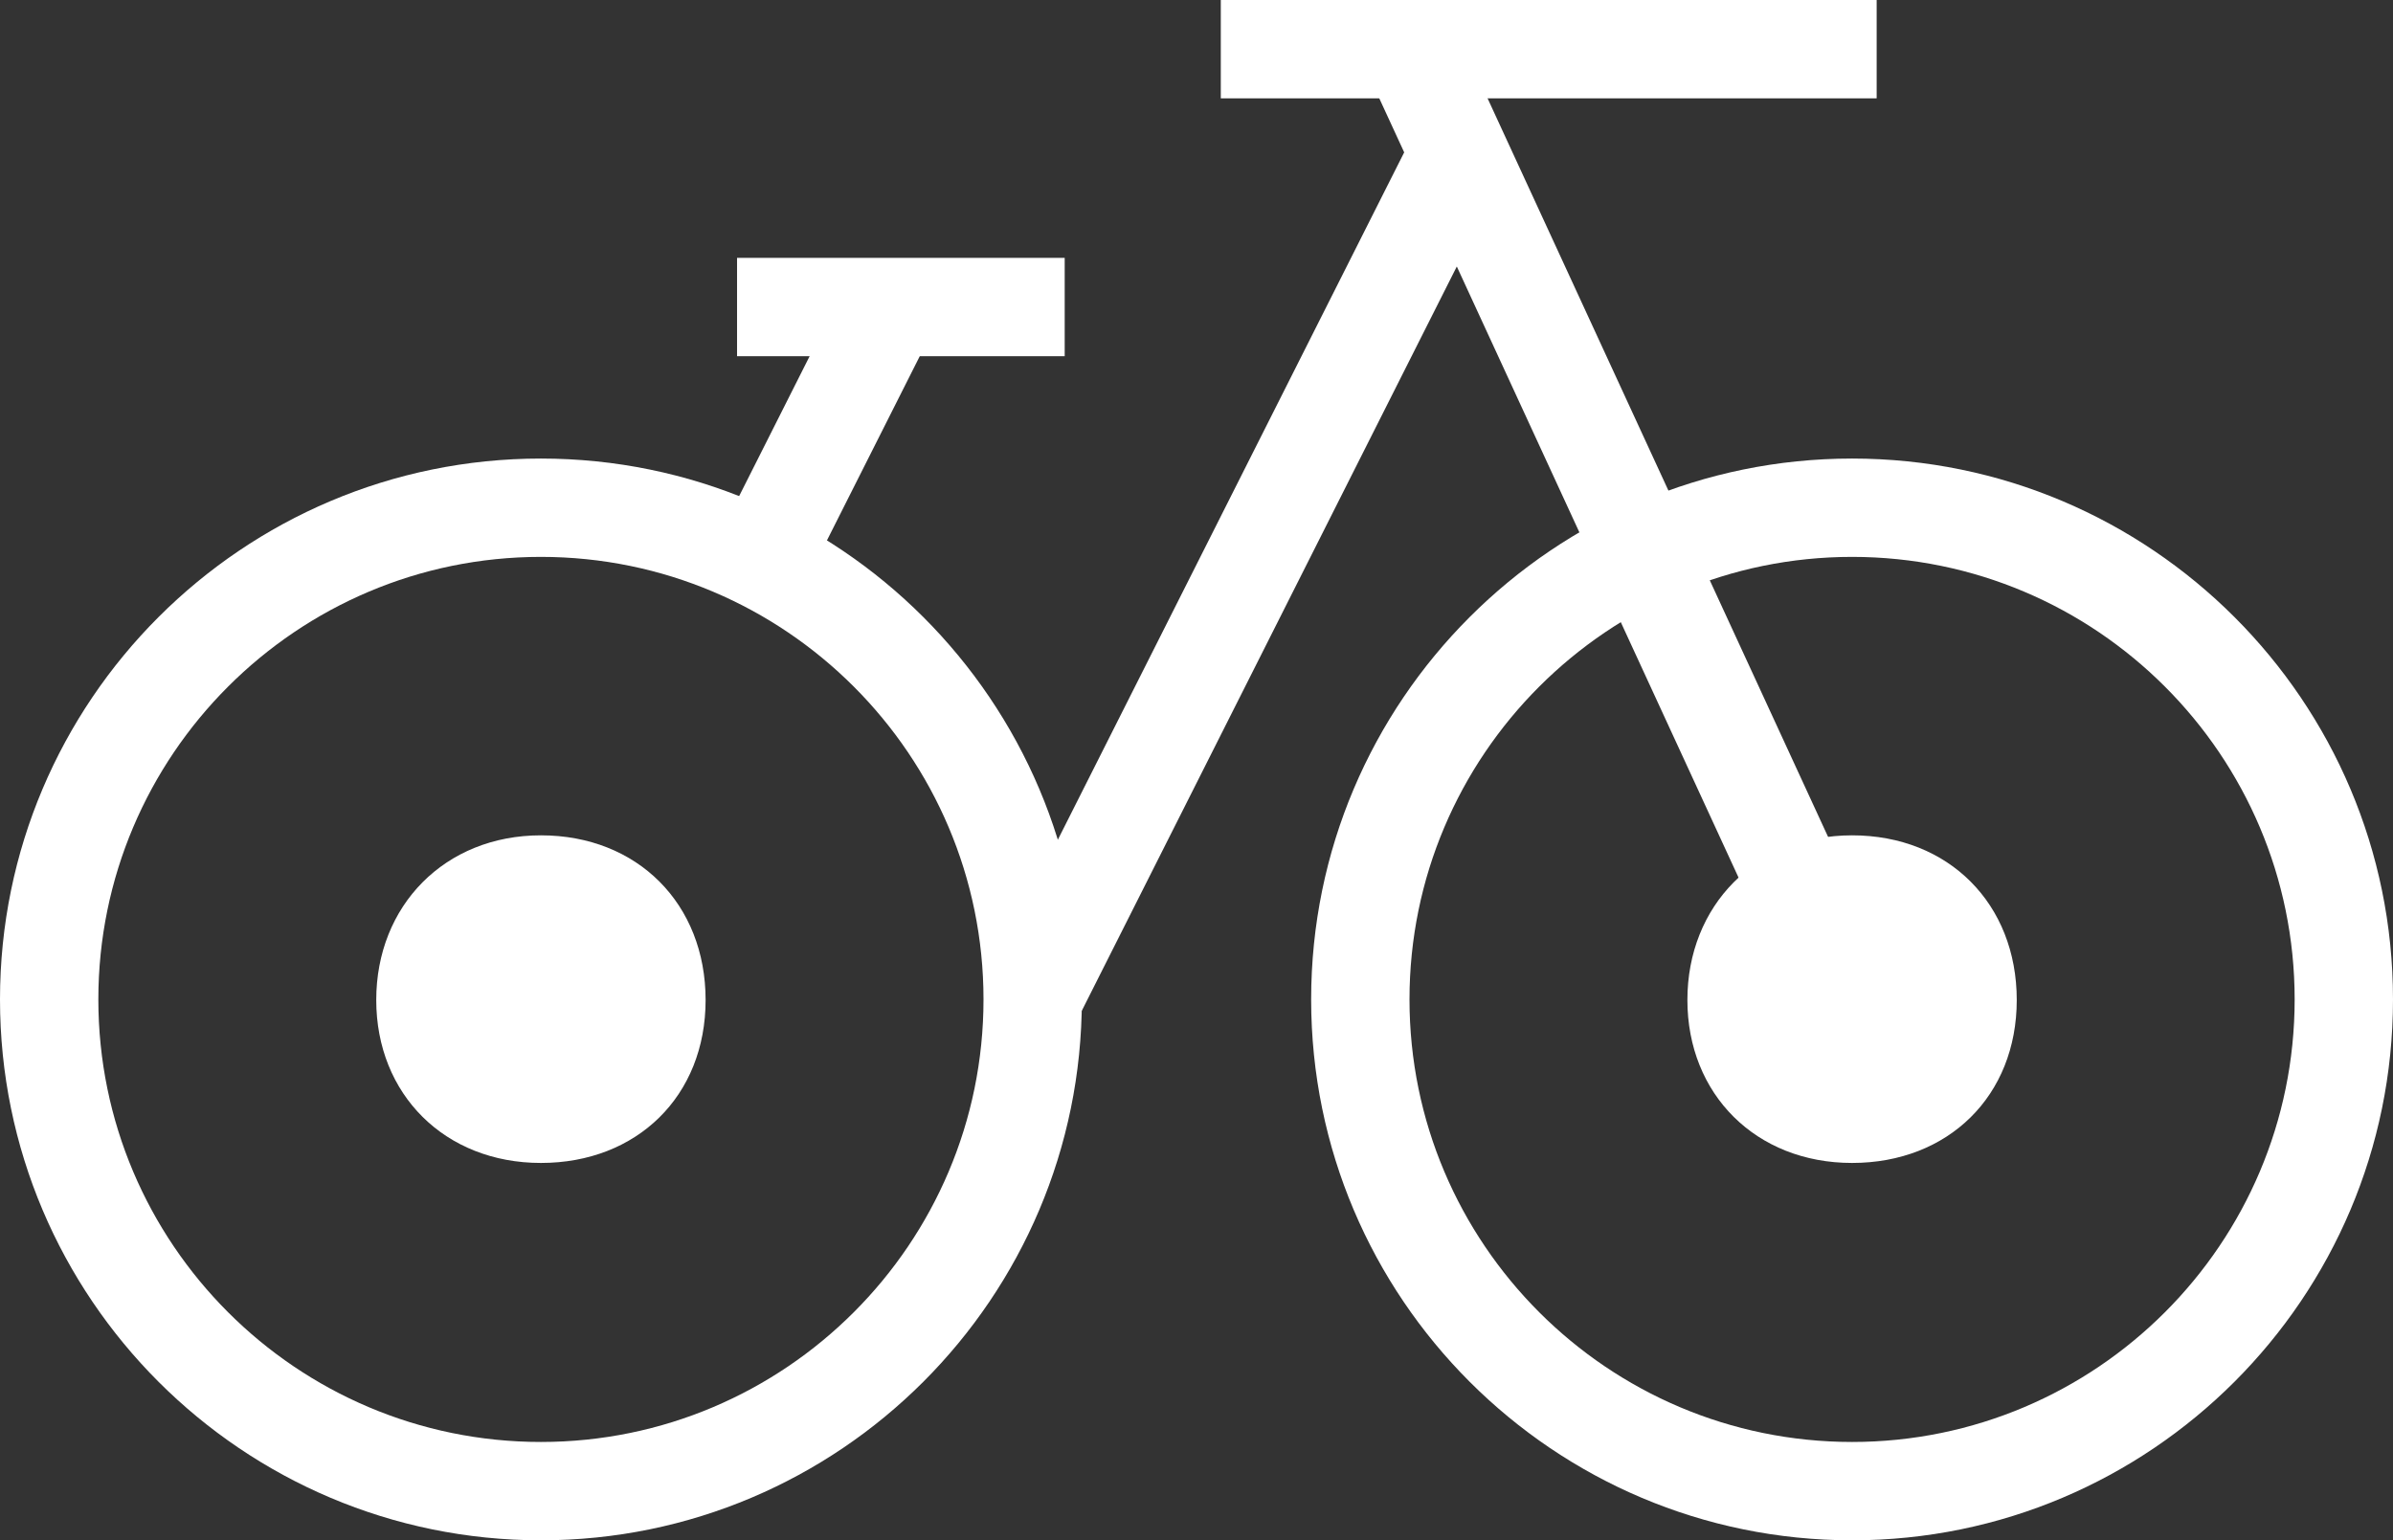 <?xml version="1.0" encoding="UTF-8"?>
<svg id="Capa_2" data-name="Capa 2" xmlns="http://www.w3.org/2000/svg" viewBox="0 0 41.85 26.94">
  <rect x="0" y="0" width="41.85" height="26.94" fill="#333333" stroke="none"/>
  <defs>
    <style>
      .cls-1 {
        fill: #fff;
      }
    </style>
  </defs>
  <g id="Capa_1-2" data-name="Capa 1">
    <g>
      <rect class="cls-1" x="21.35" width="11.47" height="1.72"/>
      <path class="cls-1" d="M32.39,14.61c1.69,0,2.88,1.2,2.88,2.88s-1.2,2.85-2.88,2.85-2.88-1.2-2.88-2.85,1.2-2.88,2.88-2.88"/>
      <path class="cls-1" d="M32.39,26.94c-5.22,0-9.46-4.24-9.46-9.46s4.24-9.46,9.46-9.46,9.46,4.24,9.46,9.46-4.24,9.46-9.46,9.46M32.39,9.74c-4.27,0-7.74,3.47-7.74,7.74s3.47,7.74,7.74,7.74,7.74-3.47,7.74-7.74-3.47-7.74-7.74-7.74"/>
      <path class="cls-1" d="M9.46,14.61c1.69,0,2.88,1.2,2.88,2.88s-1.2,2.85-2.88,2.85-2.88-1.2-2.88-2.85,1.2-2.88,2.88-2.88"/>
      <path class="cls-1" d="M9.46,26.94c-5.22,0-9.46-4.24-9.46-9.46s4.24-9.46,9.46-9.46,9.46,4.24,9.46,9.46-4.24,9.46-9.46,9.46M9.46,9.74c-4.27,0-7.74,3.47-7.74,7.74s3.47,7.74,7.74,7.74,7.74-3.47,7.74-7.74-3.47-7.74-7.74-7.74"/>
      <rect class="cls-1" x="11.9" y="6.62" width="5.19" height="1.72" transform="translate(1.29 17.06) rotate(-63.26)"/>
      <rect class="cls-1" x="13.5" y="9.22" width="16.56" height="1.72" transform="translate(2.98 25) rotate(-63.26)"/>
      <rect class="cls-1" x="27.64" y=".02" width="1.72" height="18.3" transform="translate(-1.22 12.77) rotate(-24.75)"/>
      <rect class="cls-1" x="12.89" y="4.51" width="5.73" height="1.72"/>
    </g>
  </g>
</svg>